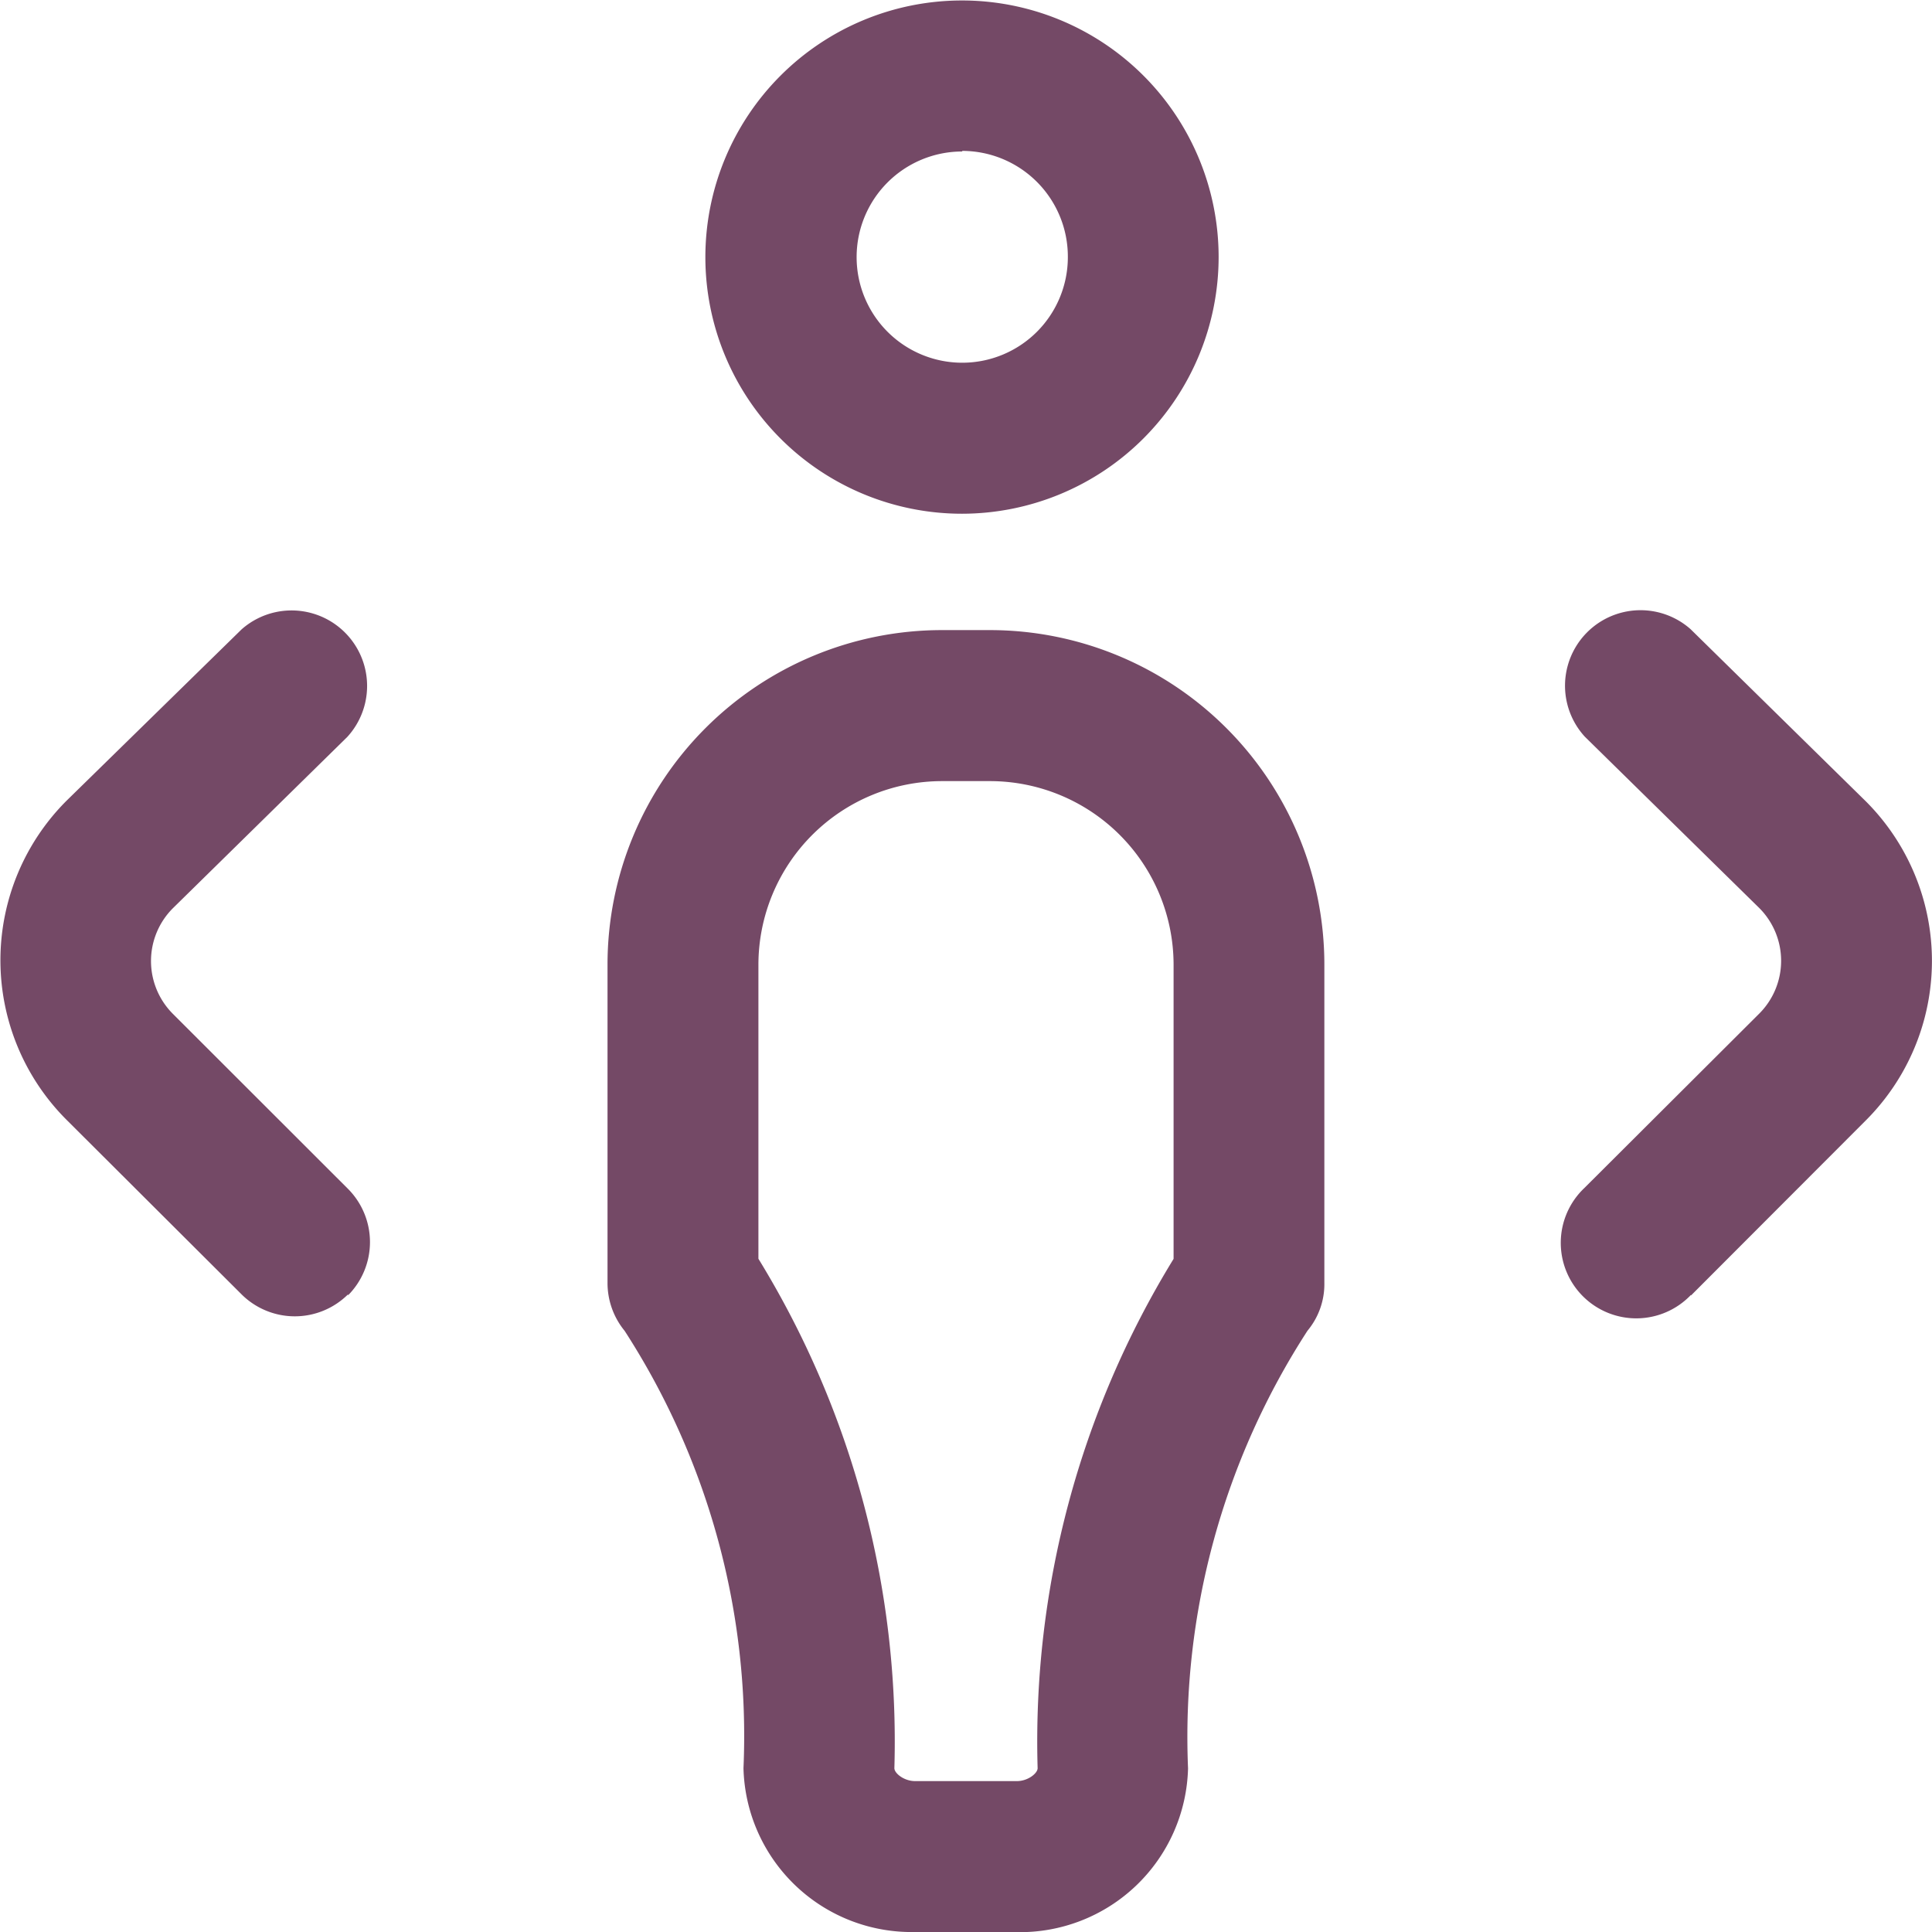 <svg xmlns="http://www.w3.org/2000/svg" width="16.171" height="16.171" viewBox="0 0 16.171 16.171">
  <path id="_088-user" data-name="088-user" d="M8.511,16.171H7.66A1.407,1.407,0,0,1,6.223,14.8a6.24,6.24,0,0,0-.995-3.661.632.632,0,0,1-.143-.4V8.074a2.8,2.8,0,0,1,2.8-2.8h.4a2.8,2.8,0,0,1,2.8,2.8v2.664a.609.609,0,0,1-.141.4,6.25,6.25,0,0,0-1,3.663,1.407,1.407,0,0,1-1.437,1.371ZM6.348,10.536A7.72,7.72,0,0,1,7.486,14.8c0,.042.08.108.174.108h.851c.094,0,.174-.066.174-.108a7.72,7.72,0,0,1,1.138-4.263V8.074A1.538,1.538,0,0,0,8.286,6.538h-.4A1.538,1.538,0,0,0,6.348,8.074ZM8.054,4.3A2.148,2.148,0,1,1,10.2,2.148,2.15,2.15,0,0,1,8.054,4.3Zm0-3.032a.884.884,0,1,0,.884.884A.885.885,0,0,0,8.054,1.263Zm6.1,9.575L15.615,9.38a1.888,1.888,0,0,0,0-2.675l0,0L14.15,5.266a.632.632,0,0,0-.885.9L14.725,7.6a.625.625,0,0,1,0,.884L13.261,9.944a.632.632,0,1,0,.892.895Zm-11.242,0a.632.632,0,0,0,0-.893L1.447,8.486a.625.625,0,0,1,0-.884l1.46-1.434a.632.632,0,0,0-.885-.9L.559,6.7l0,0a1.888,1.888,0,0,0,0,2.675l1.462,1.458a.632.632,0,0,0,.893,0Z" transform="translate(0)" fill="#744966"/>
</svg>
